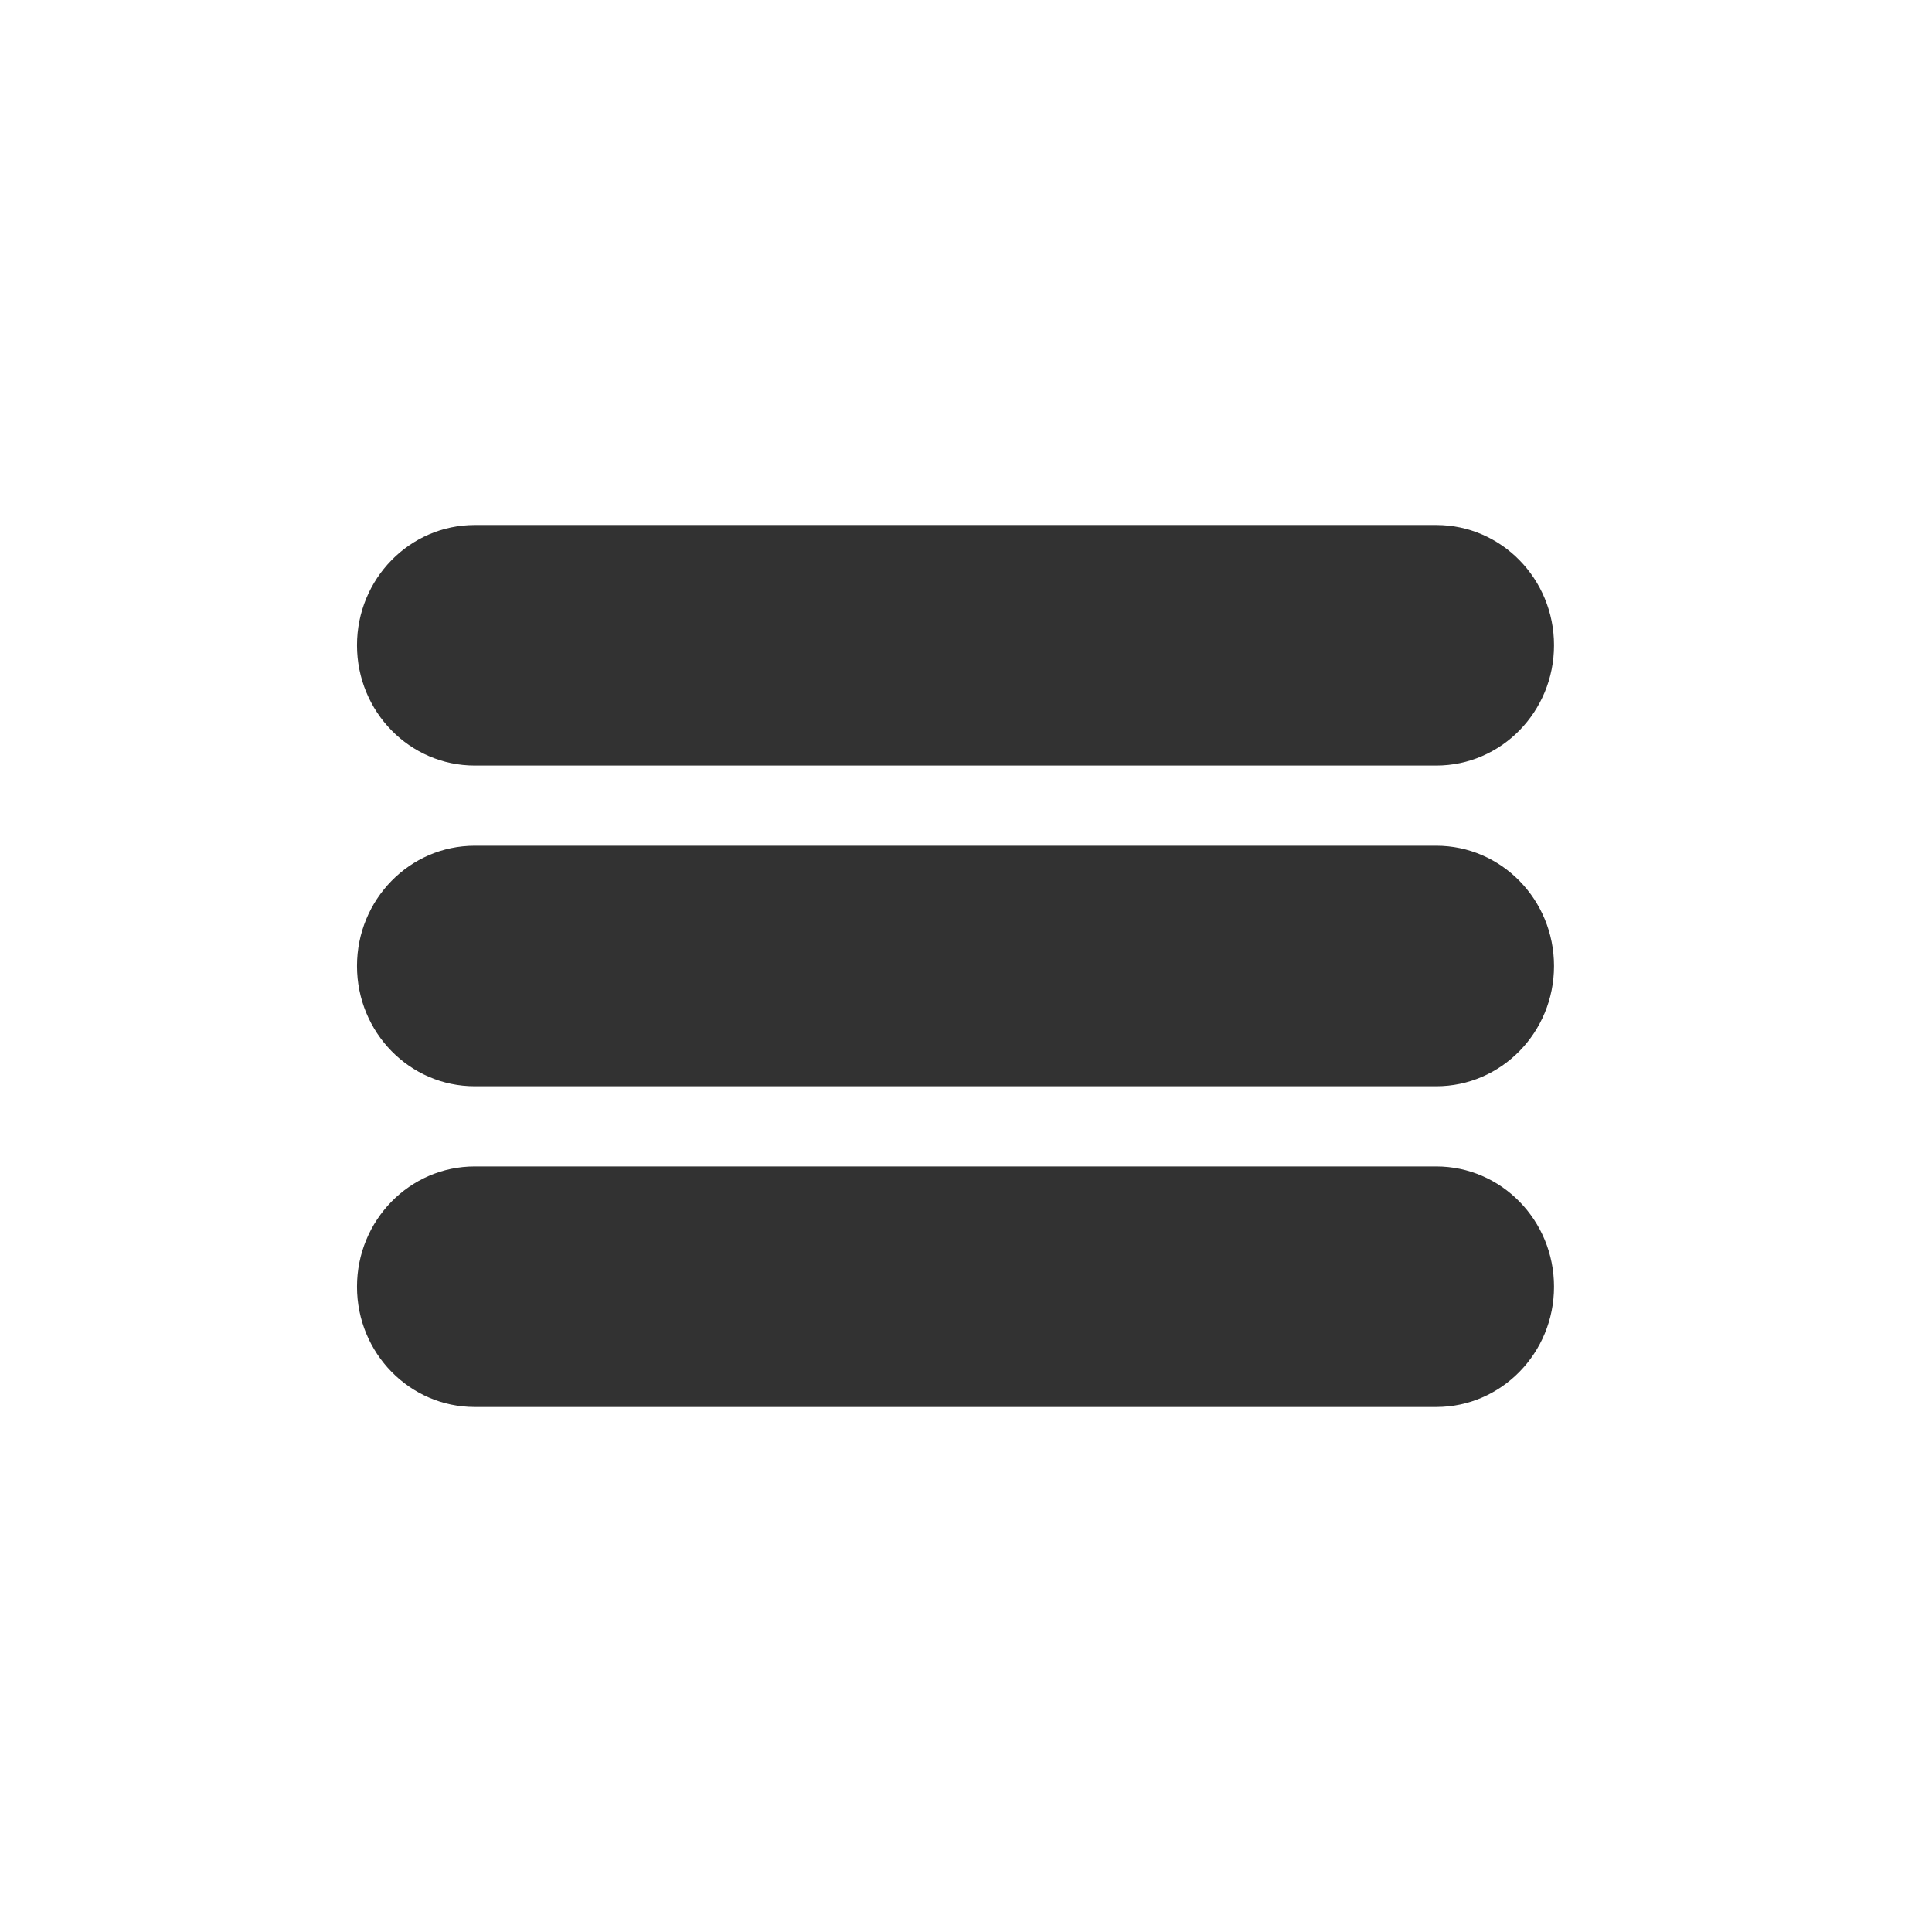 <svg width="92" height="92" viewBox="0 0 92 92" fill="none" xmlns="http://www.w3.org/2000/svg">
<path d="M17 30.727C17 27.564 19.51 25 22.607 25H68.393C71.49 25 74 27.564 74 30.727C74 33.89 71.49 36.455 68.393 36.455H22.607C19.51 36.455 17 33.89 17 30.727Z" fill="#323232"/>
<path d="M17 46C17 42.837 19.51 40.273 22.607 40.273H68.393C71.49 40.273 74 42.837 74 46C74 49.163 71.49 51.727 68.393 51.727H22.607C19.51 51.727 17 49.163 17 46Z" fill="#323232"/>
<path d="M17 61.273C17 58.11 19.51 55.545 22.607 55.545H68.393C71.49 55.545 74 58.11 74 61.273C74 64.436 71.49 67 68.393 67H22.607C19.51 67 17 64.436 17 61.273Z" fill="#323232"/>
</svg>
